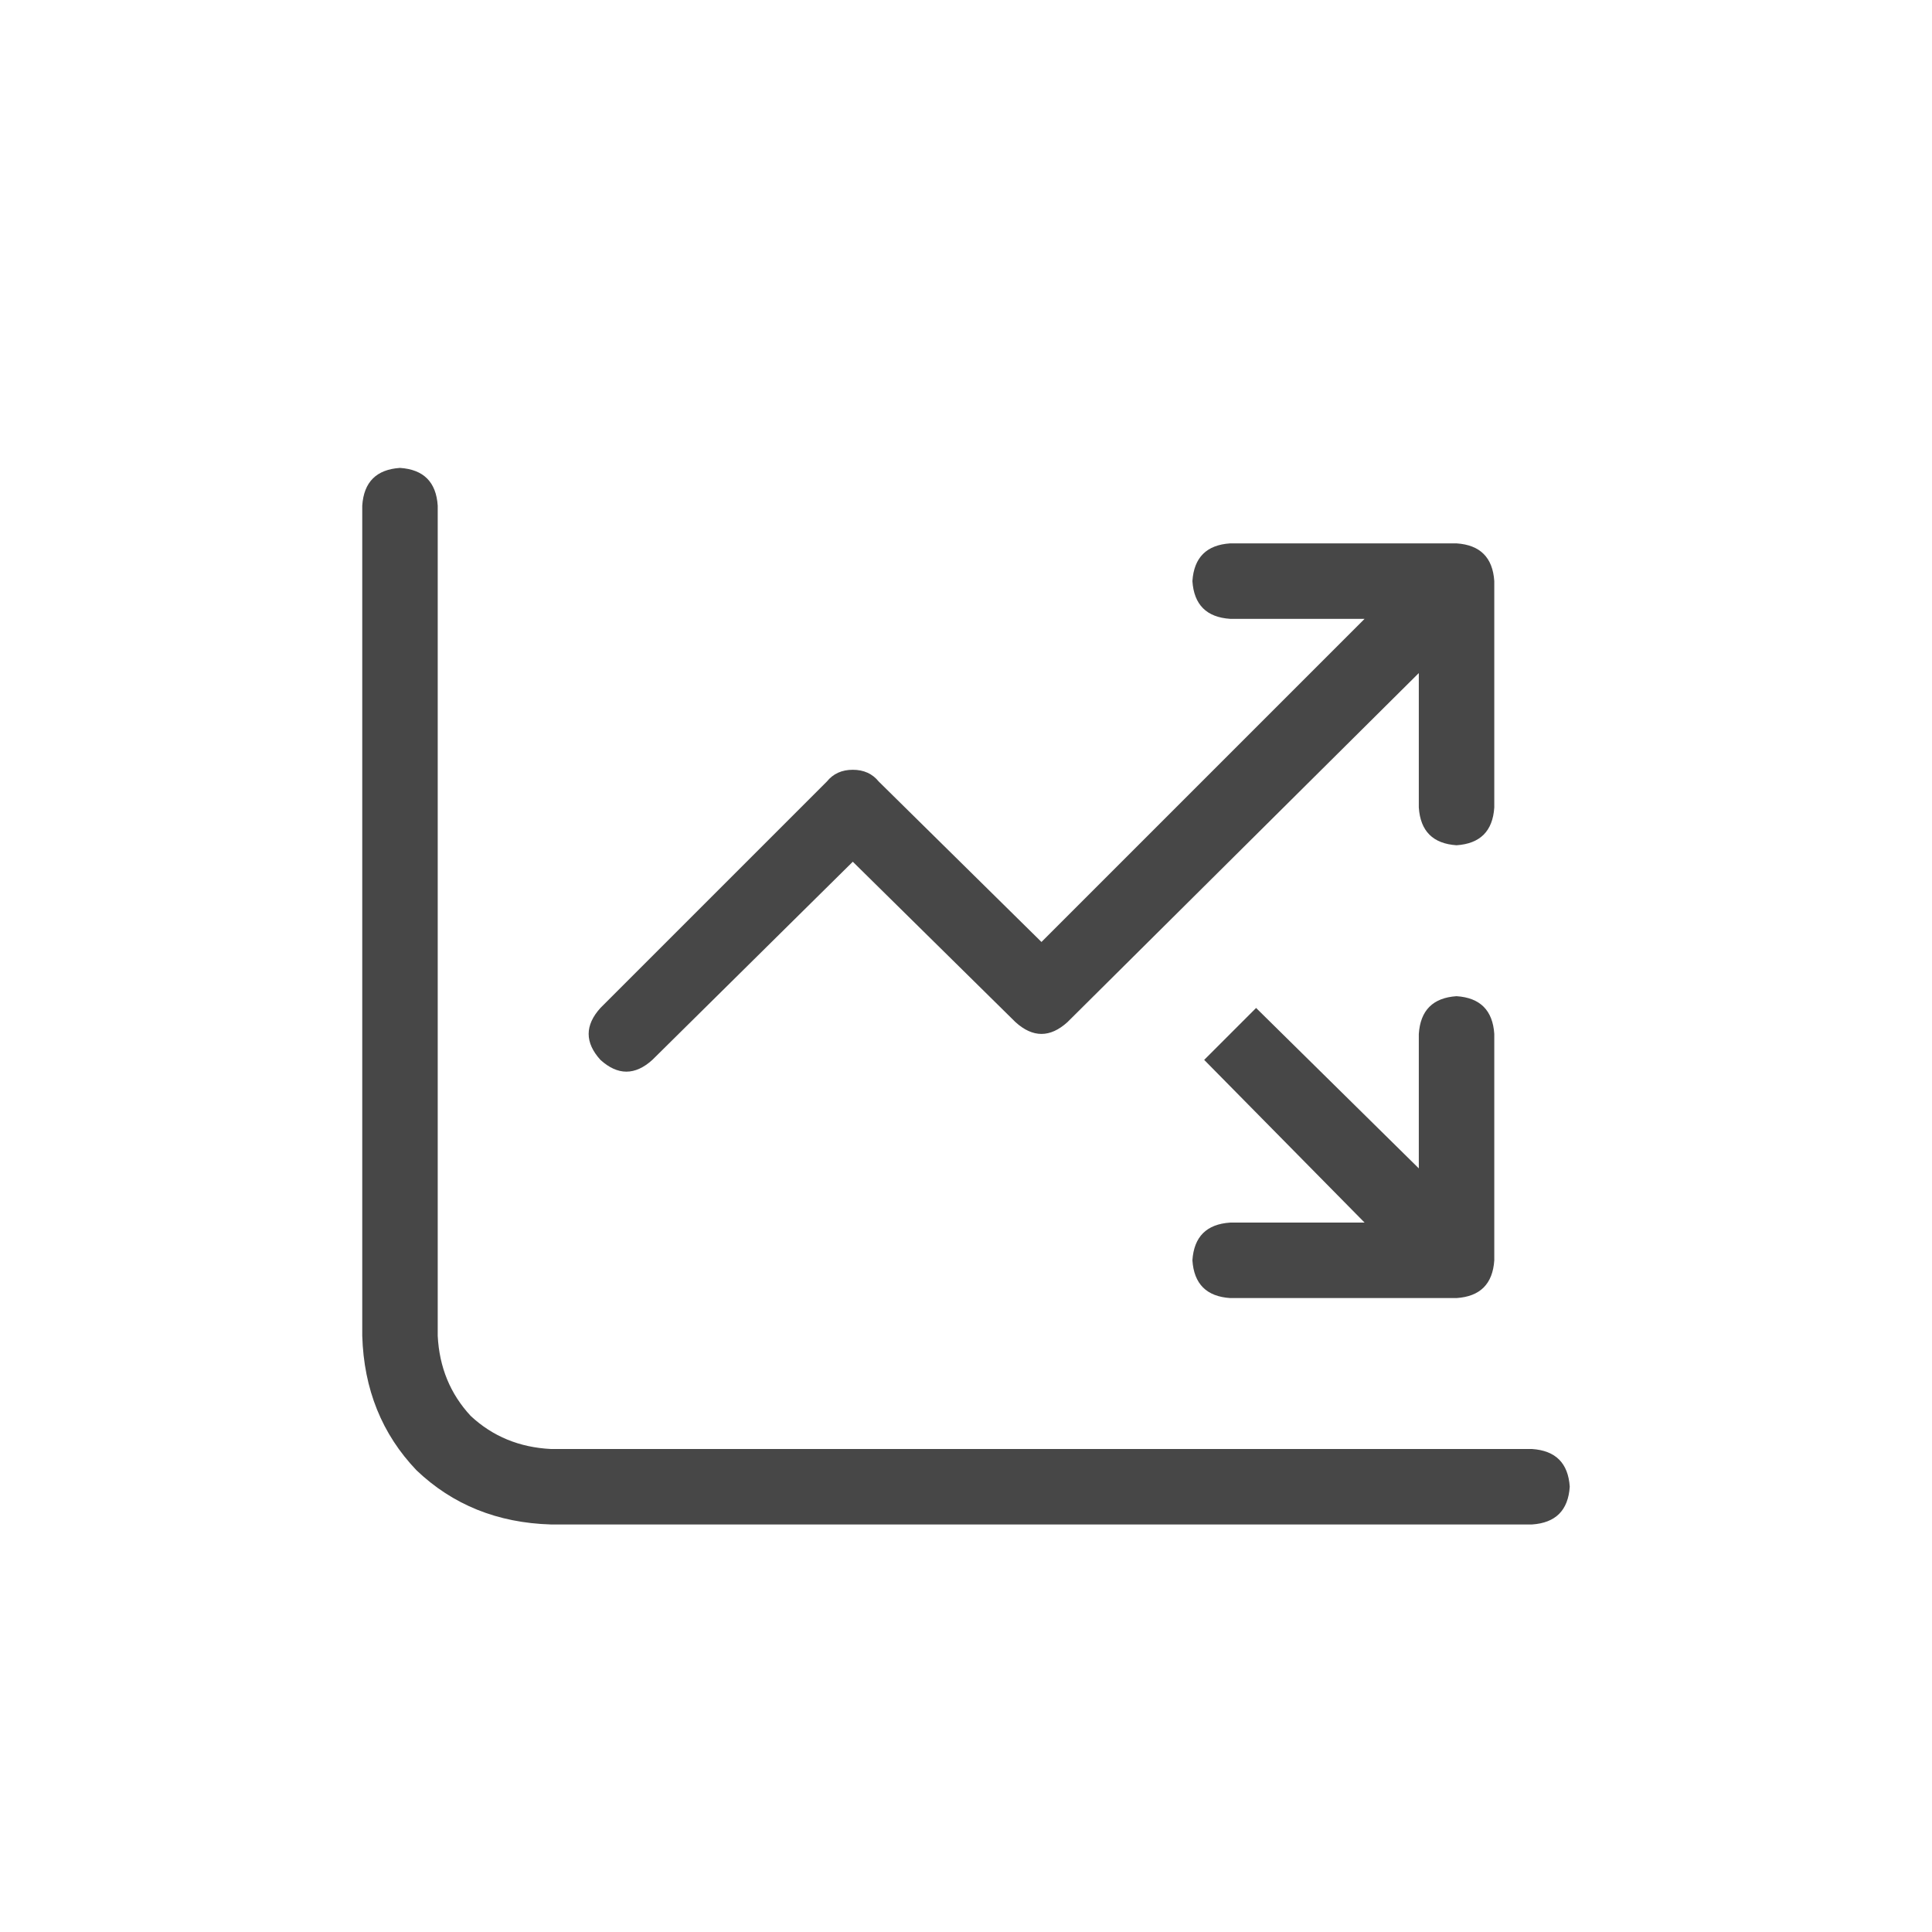 <svg width="32" height="32" viewBox="0 0 32 32" fill="none" xmlns="http://www.w3.org/2000/svg">
<g id="standalone / md / chart-line-up-down-md / regular">
<path id="icon" d="M7.25 8.375V22.125C7.276 22.646 7.458 23.088 7.797 23.453C8.161 23.792 8.604 23.974 9.125 24H25.375C25.766 24.026 25.974 24.234 26 24.625C25.974 25.016 25.766 25.224 25.375 25.25H9.125C8.24 25.224 7.497 24.924 6.898 24.352C6.326 23.753 6.026 23.01 6 22.125V8.375C6.026 7.984 6.234 7.776 6.625 7.75C7.016 7.776 7.224 7.984 7.25 8.375ZM20.375 10.25C19.984 10.224 19.776 10.016 19.75 9.625C19.776 9.234 19.984 9.026 20.375 9H24.125C24.516 9.026 24.724 9.234 24.75 9.625V13.375C24.724 13.766 24.516 13.974 24.125 14C23.734 13.974 23.526 13.766 23.5 13.375V11.148L17.68 16.93C17.393 17.19 17.107 17.19 16.82 16.93L14.125 14.273L10.805 17.555C10.518 17.815 10.232 17.815 9.945 17.555C9.685 17.268 9.685 16.982 9.945 16.695L13.695 12.945C13.8 12.815 13.943 12.75 14.125 12.75C14.307 12.75 14.45 12.815 14.555 12.945L17.25 15.602L22.602 10.25H20.375ZM20.375 21.5C19.984 21.474 19.776 21.266 19.75 20.875C19.776 20.484 19.984 20.276 20.375 20.25H22.602L19.945 17.555L20.805 16.695L23.5 19.352V17.125C23.526 16.734 23.734 16.526 24.125 16.5C24.516 16.526 24.724 16.734 24.75 17.125V20.875C24.724 21.266 24.516 21.474 24.125 21.5H20.375Z" fill="black" fill-opacity="0.72"/>
</g>
</svg>
